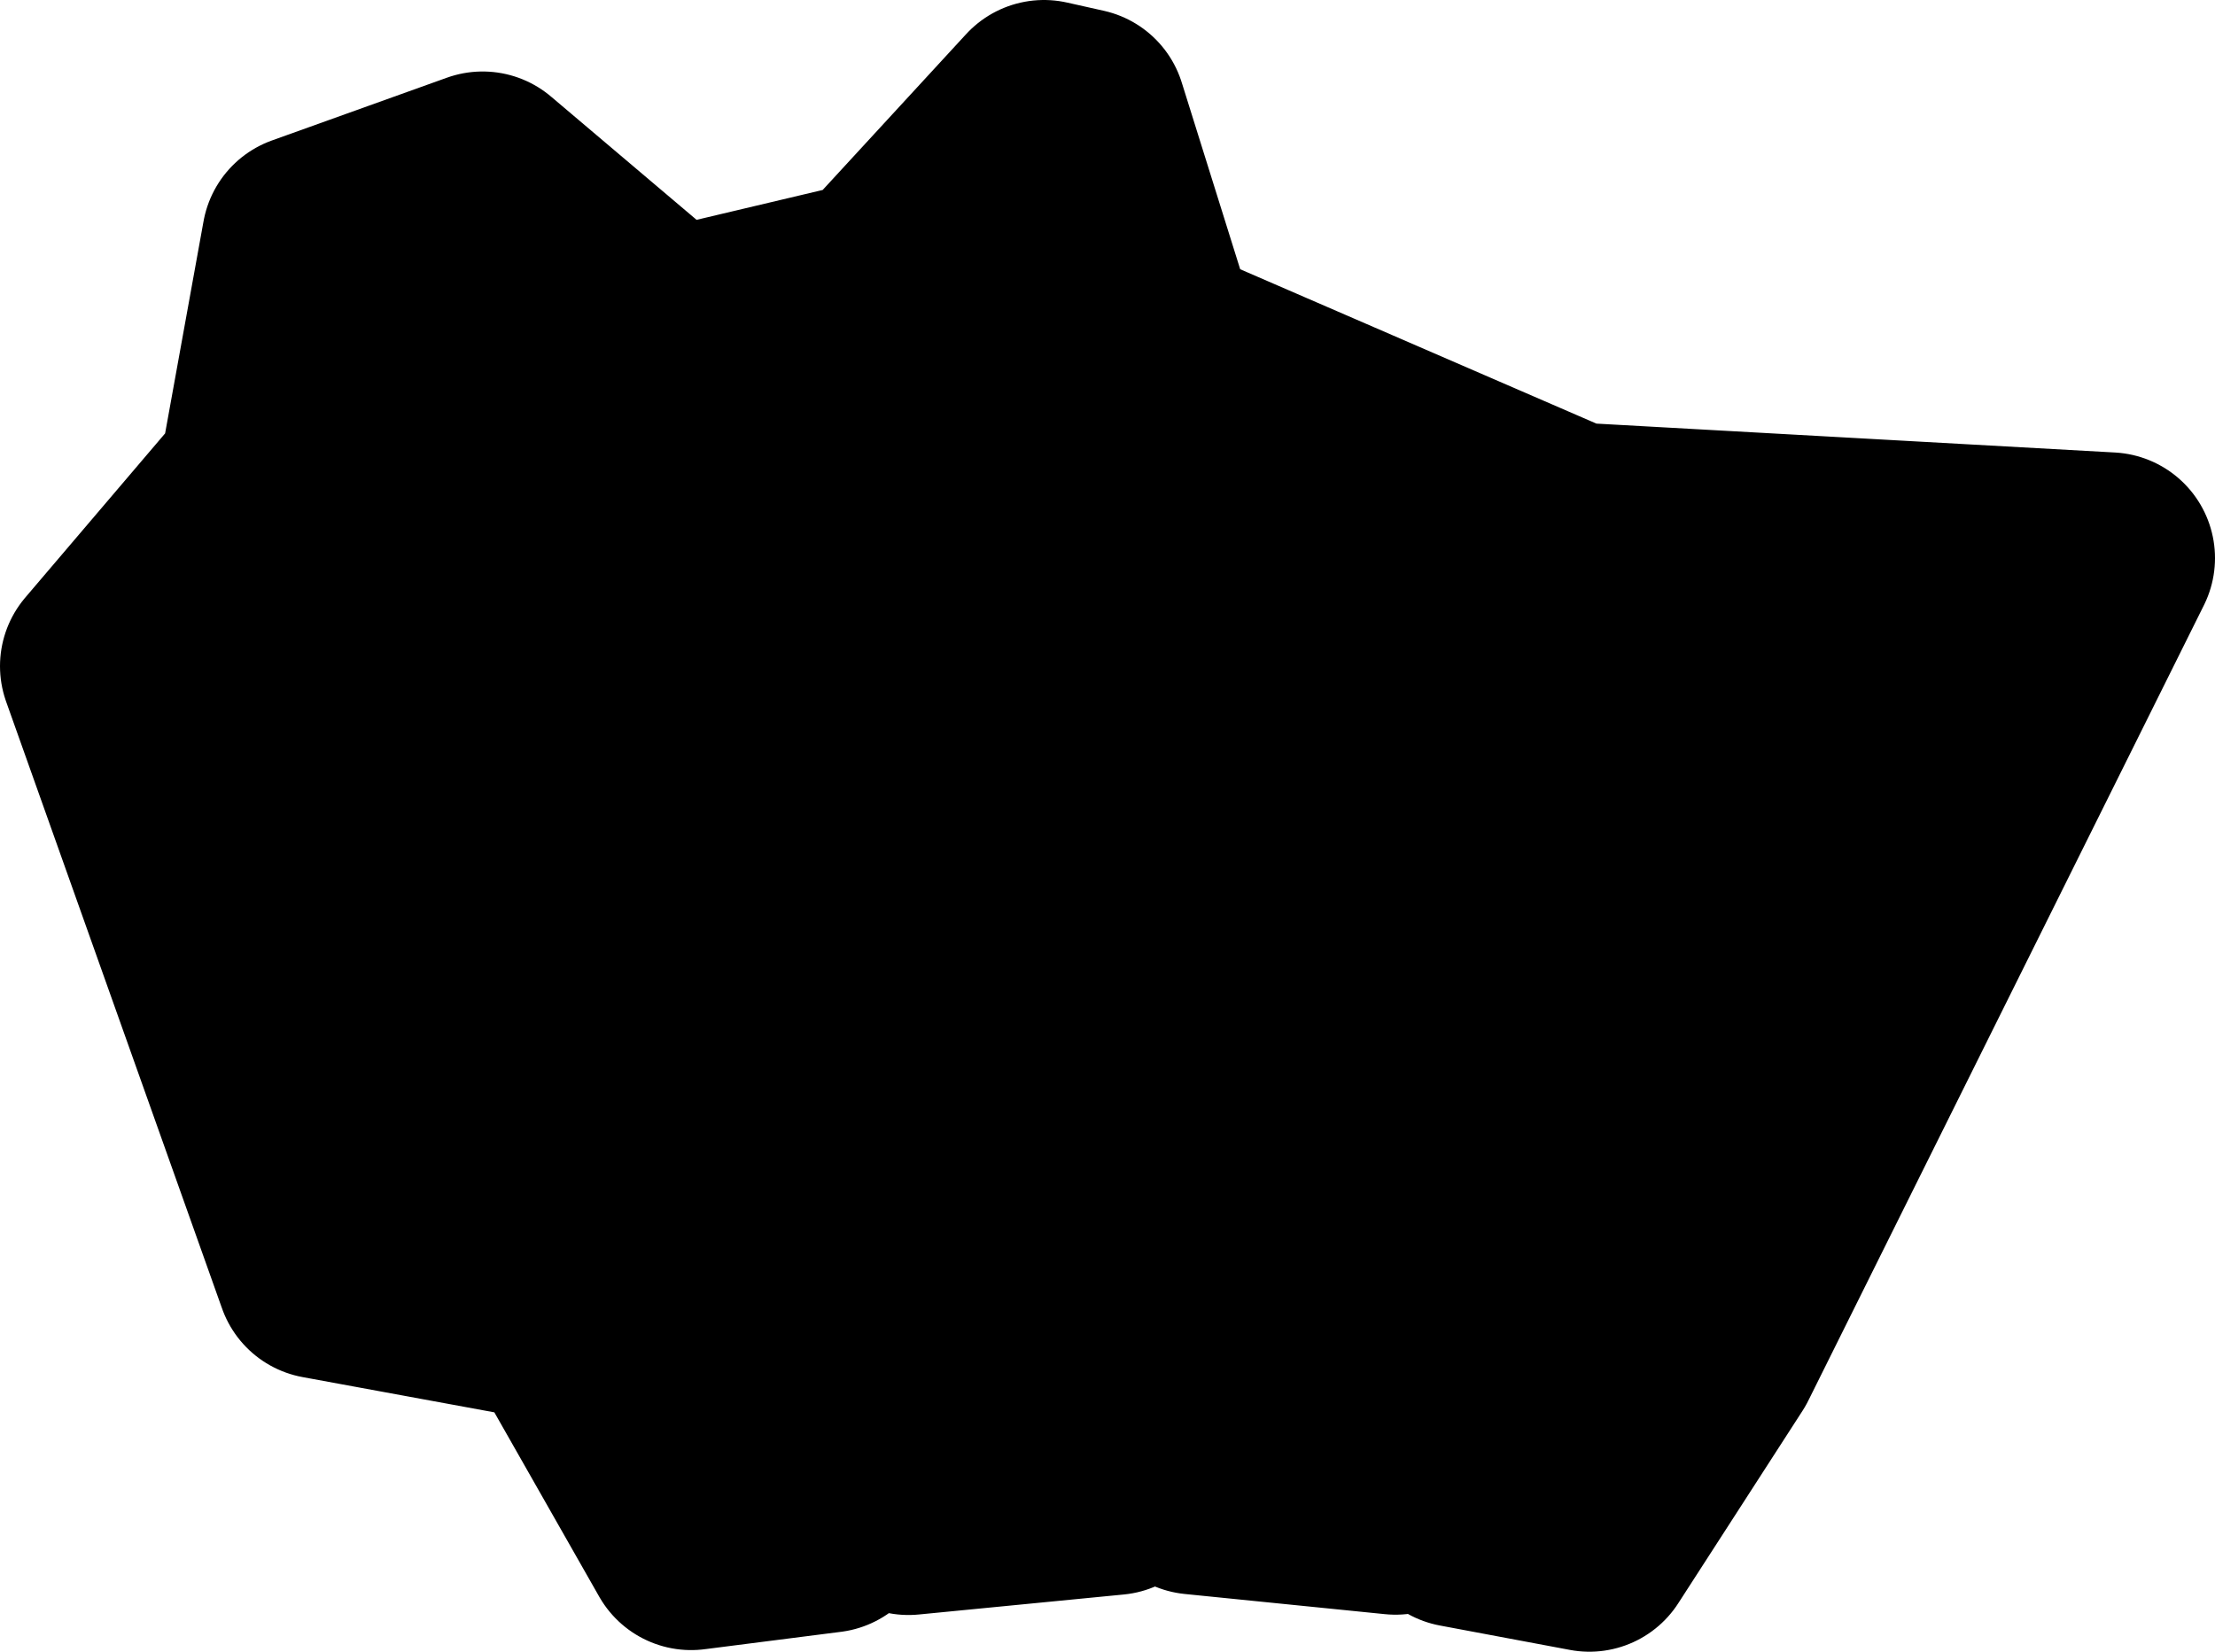 <?xml version="1.0" ?>
<svg xmlns="http://www.w3.org/2000/svg" xmlns:cc="http://creativecommons.org/ns#" xmlns:dc="http://purl.org/dc/elements/1.1/" xmlns:ev="http://www.w3.org/2001/xml-events" xmlns:inkscape="http://www.inkscape.org/namespaces/inkscape" xmlns:rdf="http://www.w3.org/1999/02/22-rdf-syntax-ns#" xmlns:sodipodi="http://sodipodi.sourceforge.net/DTD/sodipodi-0.dtd" xmlns:svg="http://www.w3.org/2000/svg" xmlns:xlink="http://www.w3.org/1999/xlink" baseProfile="full" height="39.056" id="svg2850" inkscape:export-filename=".\USSEnterprise_01.png" inkscape:export-xdpi="90" inkscape:export-ydpi="90" inkscape:output-extension="org.inkscape.output.svg.inkscape" inkscape:version="0.92.4 (5da689c313, 2019-01-14)" sodipodi:docname="harry-potter.svg" sodipodi:version="0.32" style="display:inline" version="1.1" viewBox="0 0 197.906 147.612" width="52.363">
	<defs/>
	<path d="M 59.773,29.941 L 23.597,42.92" id="path222" inkscape:connector-curvature="0" style="display:inline;opacity:1;vector-effect:none;fill:black;fill-opacity:1;stroke:#000000;stroke-width:18.898;stroke-linecap:round;stroke-linejoin:round;stroke-dasharray:none;stroke-dashoffset:0;stroke-opacity:1;marker:none"/>
	<path d="M 23.597,42.92 L 50.206,117.722" id="path223" inkscape:connector-curvature="0" style="display:inline;opacity:1;vector-effect:none;fill:black;fill-opacity:1;stroke:#000000;stroke-width:18.898;stroke-linecap:round;stroke-linejoin:round;stroke-dasharray:none;stroke-dashoffset:0;stroke-opacity:1;marker:none"/>
	<path d="M 103.082,31.011 L 78.498,25.504" id="path224" inkscape:connector-curvature="0" style="display:inline;opacity:1;vector-effect:none;fill:black;fill-opacity:1;stroke:#000000;stroke-width:18.898;stroke-linecap:round;stroke-linejoin:round;stroke-dasharray:none;stroke-dashoffset:0;stroke-opacity:1;marker:none"/>
	<path d="M 78.498,25.505 L 59.773,29.941 L 43.122,15.838 L 27.485,21.448 L 23.597,42.92 L 9.449,59.533 L 28.744,113.776 L 50.206,117.722 L 61.75,138.018 L 73.952,136.46 L 73.491,114.777 L 81.173,134.882 L 99.494,133.094 L 103.082,112.742 L 106.8,133.051 L 124.687,134.854 L 131.717,114.17 L 130.395,135.984 L 142.007,138.163 L 153.108,120.965 L 188.457,49.875 L 140.429,47.198 L 103.082,31.011 L 96.566,10.186 L 93.275,9.449 L 78.498,25.505" id="path342" inkscape:connector-curvature="0" sodipodi:nodetypes="cccccccccccccccccccccccccc" style="display:inline;opacity:1;vector-effect:none;fill:black;fill-opacity:1;stroke:#000000;stroke-width:18.898;stroke-linecap:round;stroke-linejoin:round;stroke-dasharray:none;stroke-dashoffset:0;stroke-opacity:1;marker:none"/>
</svg>
